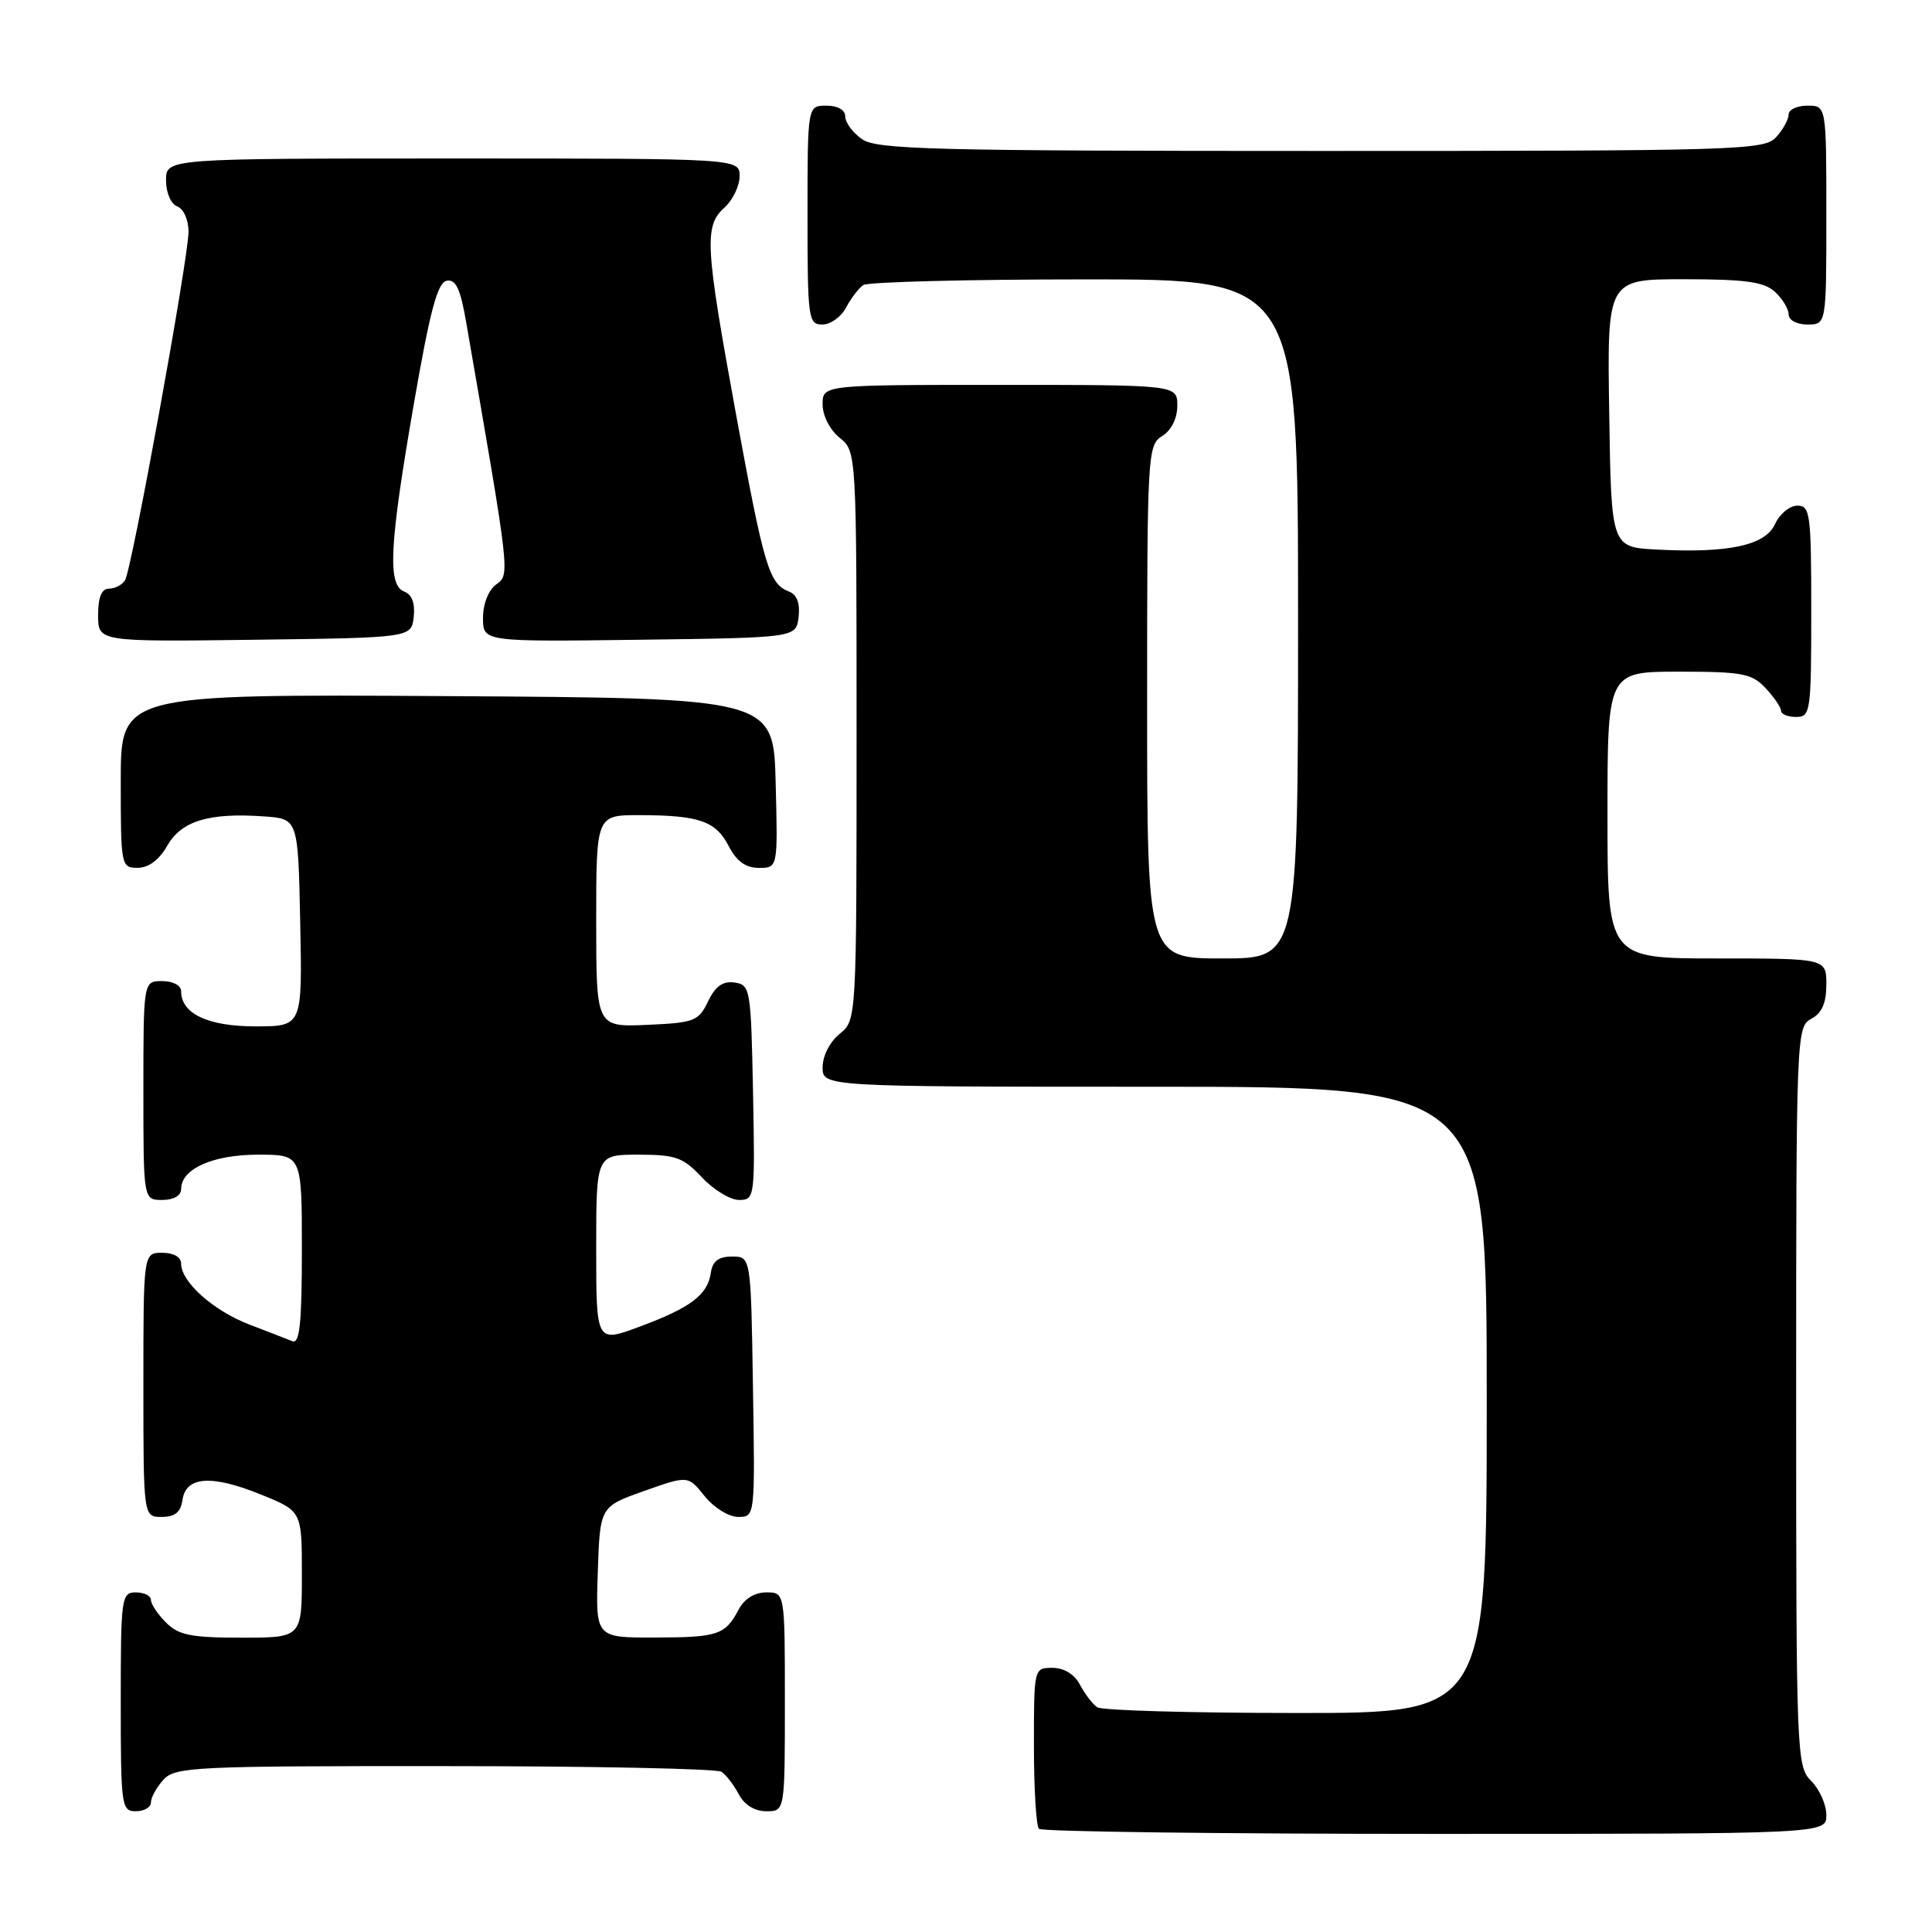 <?xml version="1.0" encoding="UTF-8" standalone="no"?>
<!DOCTYPE svg PUBLIC "-//W3C//DTD SVG 1.1//EN" "http://www.w3.org/Graphics/SVG/1.1/DTD/svg11.dtd" >
<svg xmlns="http://www.w3.org/2000/svg" xmlns:xlink="http://www.w3.org/1999/xlink" version="1.1" viewBox="0 0 256 256">
 <g >
 <path fill="currentColor"
d=" M 242.00 240.50 C 242.00 239.12 241.10 237.10 240.00 236.00 C 238.05 234.05 238.00 232.67 238.00 185.04 C 238.00 137.09 238.04 136.05 240.00 135.00 C 241.41 134.25 242.00 132.91 242.00 130.46 C 242.00 127.00 242.00 127.00 227.50 127.00 C 213.00 127.00 213.00 127.00 213.00 108.00 C 213.00 89.00 213.00 89.00 222.46 89.00 C 230.91 89.00 232.14 89.24 233.96 91.19 C 235.08 92.39 236.00 93.74 236.00 94.19 C 236.00 94.63 236.90 95.00 238.00 95.00 C 239.90 95.00 240.00 94.33 240.00 81.00 C 240.00 68.07 239.86 67.00 238.16 67.00 C 237.15 67.00 235.82 68.09 235.21 69.43 C 233.92 72.27 229.05 73.32 219.50 72.82 C 213.50 72.50 213.50 72.50 213.23 54.75 C 212.95 37.00 212.95 37.00 223.15 37.00 C 231.23 37.00 233.72 37.34 235.17 38.65 C 236.18 39.57 237.00 40.92 237.00 41.65 C 237.00 42.42 238.07 43.00 239.50 43.00 C 242.00 43.00 242.00 43.00 242.00 28.50 C 242.00 14.00 242.00 14.00 239.50 14.00 C 238.12 14.00 237.00 14.53 237.00 15.17 C 237.00 15.82 236.26 17.17 235.35 18.17 C 233.78 19.90 230.59 20.00 175.07 20.00 C 123.63 20.00 116.17 19.81 114.22 18.44 C 113.00 17.59 112.00 16.24 112.00 15.44 C 112.00 14.57 111.01 14.00 109.50 14.00 C 107.00 14.00 107.00 14.00 107.00 28.50 C 107.00 42.25 107.10 43.00 108.96 43.00 C 110.05 43.00 111.46 41.99 112.11 40.75 C 112.77 39.51 113.79 38.17 114.40 37.77 C 115.00 37.36 128.21 37.02 143.75 37.02 C 172.00 37.00 172.00 37.00 172.00 82.00 C 172.00 127.00 172.00 127.00 162.00 127.00 C 152.00 127.00 152.00 127.00 152.00 93.01 C 152.00 60.10 152.06 58.98 154.00 57.77 C 155.22 57.01 156.00 55.44 156.00 53.76 C 156.00 51.00 156.00 51.00 132.50 51.00 C 109.00 51.00 109.00 51.00 109.00 53.59 C 109.00 55.07 109.96 56.96 111.25 58.00 C 113.50 59.82 113.50 59.82 113.50 97.50 C 113.50 135.18 113.50 135.18 111.25 137.00 C 109.96 138.04 109.00 139.93 109.00 141.41 C 109.00 144.00 109.00 144.00 153.00 144.00 C 197.00 144.00 197.00 144.00 197.00 185.50 C 197.00 227.00 197.00 227.00 171.75 226.98 C 157.86 226.98 146.00 226.64 145.40 226.23 C 144.79 225.83 143.77 224.49 143.11 223.25 C 142.37 221.85 141.00 221.00 139.46 221.00 C 137.00 221.00 137.00 221.02 137.00 231.33 C 137.00 237.02 137.30 241.97 137.67 242.33 C 138.03 242.70 161.66 243.00 190.17 243.00 C 242.00 243.00 242.00 243.00 242.00 240.50 Z  M 20.00 238.83 C 20.00 238.18 20.74 236.83 21.65 235.83 C 23.20 234.12 25.68 234.00 58.90 234.02 C 78.48 234.02 95.00 234.36 95.60 234.77 C 96.21 235.17 97.23 236.51 97.89 237.75 C 98.63 239.15 100.00 240.00 101.54 240.00 C 104.00 240.00 104.00 240.00 104.00 225.50 C 104.00 211.00 104.00 211.00 101.54 211.00 C 100.00 211.00 98.63 211.85 97.89 213.25 C 96.09 216.65 95.14 216.97 86.71 216.98 C 78.92 217.00 78.92 217.00 79.21 208.32 C 79.50 199.64 79.50 199.64 85.33 197.57 C 91.17 195.50 91.17 195.50 93.37 198.25 C 94.59 199.77 96.57 201.00 97.81 201.00 C 100.05 201.00 100.05 201.00 99.77 183.75 C 99.50 166.50 99.50 166.50 97.00 166.50 C 95.21 166.50 94.41 167.11 94.19 168.65 C 93.78 171.57 91.52 173.28 84.75 175.79 C 79.00 177.93 79.00 177.93 79.00 165.47 C 79.00 153.00 79.00 153.00 84.60 153.00 C 89.53 153.00 90.53 153.36 93.00 156.00 C 94.54 157.65 96.76 159.00 97.93 159.00 C 100.01 159.00 100.05 158.70 99.78 144.75 C 99.51 130.99 99.42 130.49 97.33 130.19 C 95.78 129.97 94.79 130.68 93.82 132.69 C 92.57 135.31 92.02 135.52 85.74 135.80 C 79.00 136.09 79.00 136.09 79.00 122.05 C 79.00 108.00 79.00 108.00 84.75 108.01 C 92.66 108.03 94.84 108.79 96.57 112.13 C 97.60 114.13 98.81 115.00 100.56 115.00 C 103.07 115.00 103.07 115.00 102.78 103.75 C 102.50 92.50 102.50 92.50 59.25 92.24 C 16.00 91.98 16.00 91.98 16.00 103.49 C 16.00 114.76 16.05 115.00 18.25 114.99 C 19.69 114.99 21.10 113.93 22.17 112.05 C 24.04 108.77 27.71 107.66 35.02 108.18 C 39.50 108.50 39.50 108.50 39.78 122.25 C 40.06 136.00 40.06 136.00 33.86 136.00 C 27.55 136.00 24.00 134.32 24.00 131.35 C 24.00 130.58 22.93 130.00 21.50 130.00 C 19.00 130.00 19.00 130.00 19.00 144.50 C 19.00 159.00 19.00 159.00 21.50 159.00 C 23.01 159.00 24.00 158.43 24.00 157.56 C 24.00 154.87 28.21 153.00 34.22 153.00 C 40.00 153.00 40.00 153.00 40.00 165.61 C 40.00 175.29 39.71 178.10 38.75 177.72 C 38.06 177.44 35.48 176.44 33.00 175.49 C 28.25 173.66 24.00 169.86 24.00 167.44 C 24.00 166.57 23.01 166.00 21.50 166.00 C 19.00 166.00 19.00 166.00 19.00 183.50 C 19.00 201.00 19.00 201.00 21.43 201.00 C 23.19 201.00 23.95 200.38 24.18 198.75 C 24.63 195.61 28.04 195.38 34.59 198.04 C 40.00 200.23 40.00 200.23 40.00 208.62 C 40.00 217.00 40.00 217.00 32.00 217.00 C 25.33 217.00 23.67 216.67 22.00 215.00 C 20.90 213.90 20.00 212.55 20.00 212.00 C 20.00 211.45 19.10 211.00 18.00 211.00 C 16.09 211.00 16.00 211.67 16.00 225.50 C 16.00 239.33 16.09 240.00 18.00 240.00 C 19.10 240.00 20.00 239.47 20.00 238.83 Z  M 54.82 81.74 C 55.02 79.95 54.59 78.78 53.57 78.39 C 51.32 77.53 51.59 72.25 54.84 53.50 C 56.97 41.19 57.97 37.44 59.19 37.20 C 60.40 36.97 61.01 38.27 61.77 42.70 C 67.64 76.51 67.59 76.09 65.74 77.45 C 64.72 78.19 64.00 80.03 64.00 81.88 C 64.00 85.04 64.00 85.04 84.75 84.77 C 105.50 84.50 105.50 84.50 105.82 81.74 C 106.03 79.93 105.59 78.78 104.54 78.38 C 101.91 77.37 101.24 75.13 97.54 54.96 C 93.42 32.46 93.28 29.96 96.00 27.50 C 97.10 26.50 98.00 24.63 98.00 23.35 C 98.00 21.00 98.00 21.00 60.00 21.00 C 22.00 21.00 22.00 21.00 22.00 23.89 C 22.00 25.54 22.64 27.03 23.50 27.36 C 24.34 27.69 24.99 29.15 24.98 30.72 C 24.95 34.36 17.47 75.42 16.57 76.88 C 16.19 77.50 15.23 78.00 14.44 78.00 C 13.46 78.00 13.00 79.12 13.00 81.52 C 13.00 85.04 13.00 85.04 33.75 84.77 C 54.50 84.50 54.50 84.50 54.82 81.74 Z "/>
</g>
</svg>